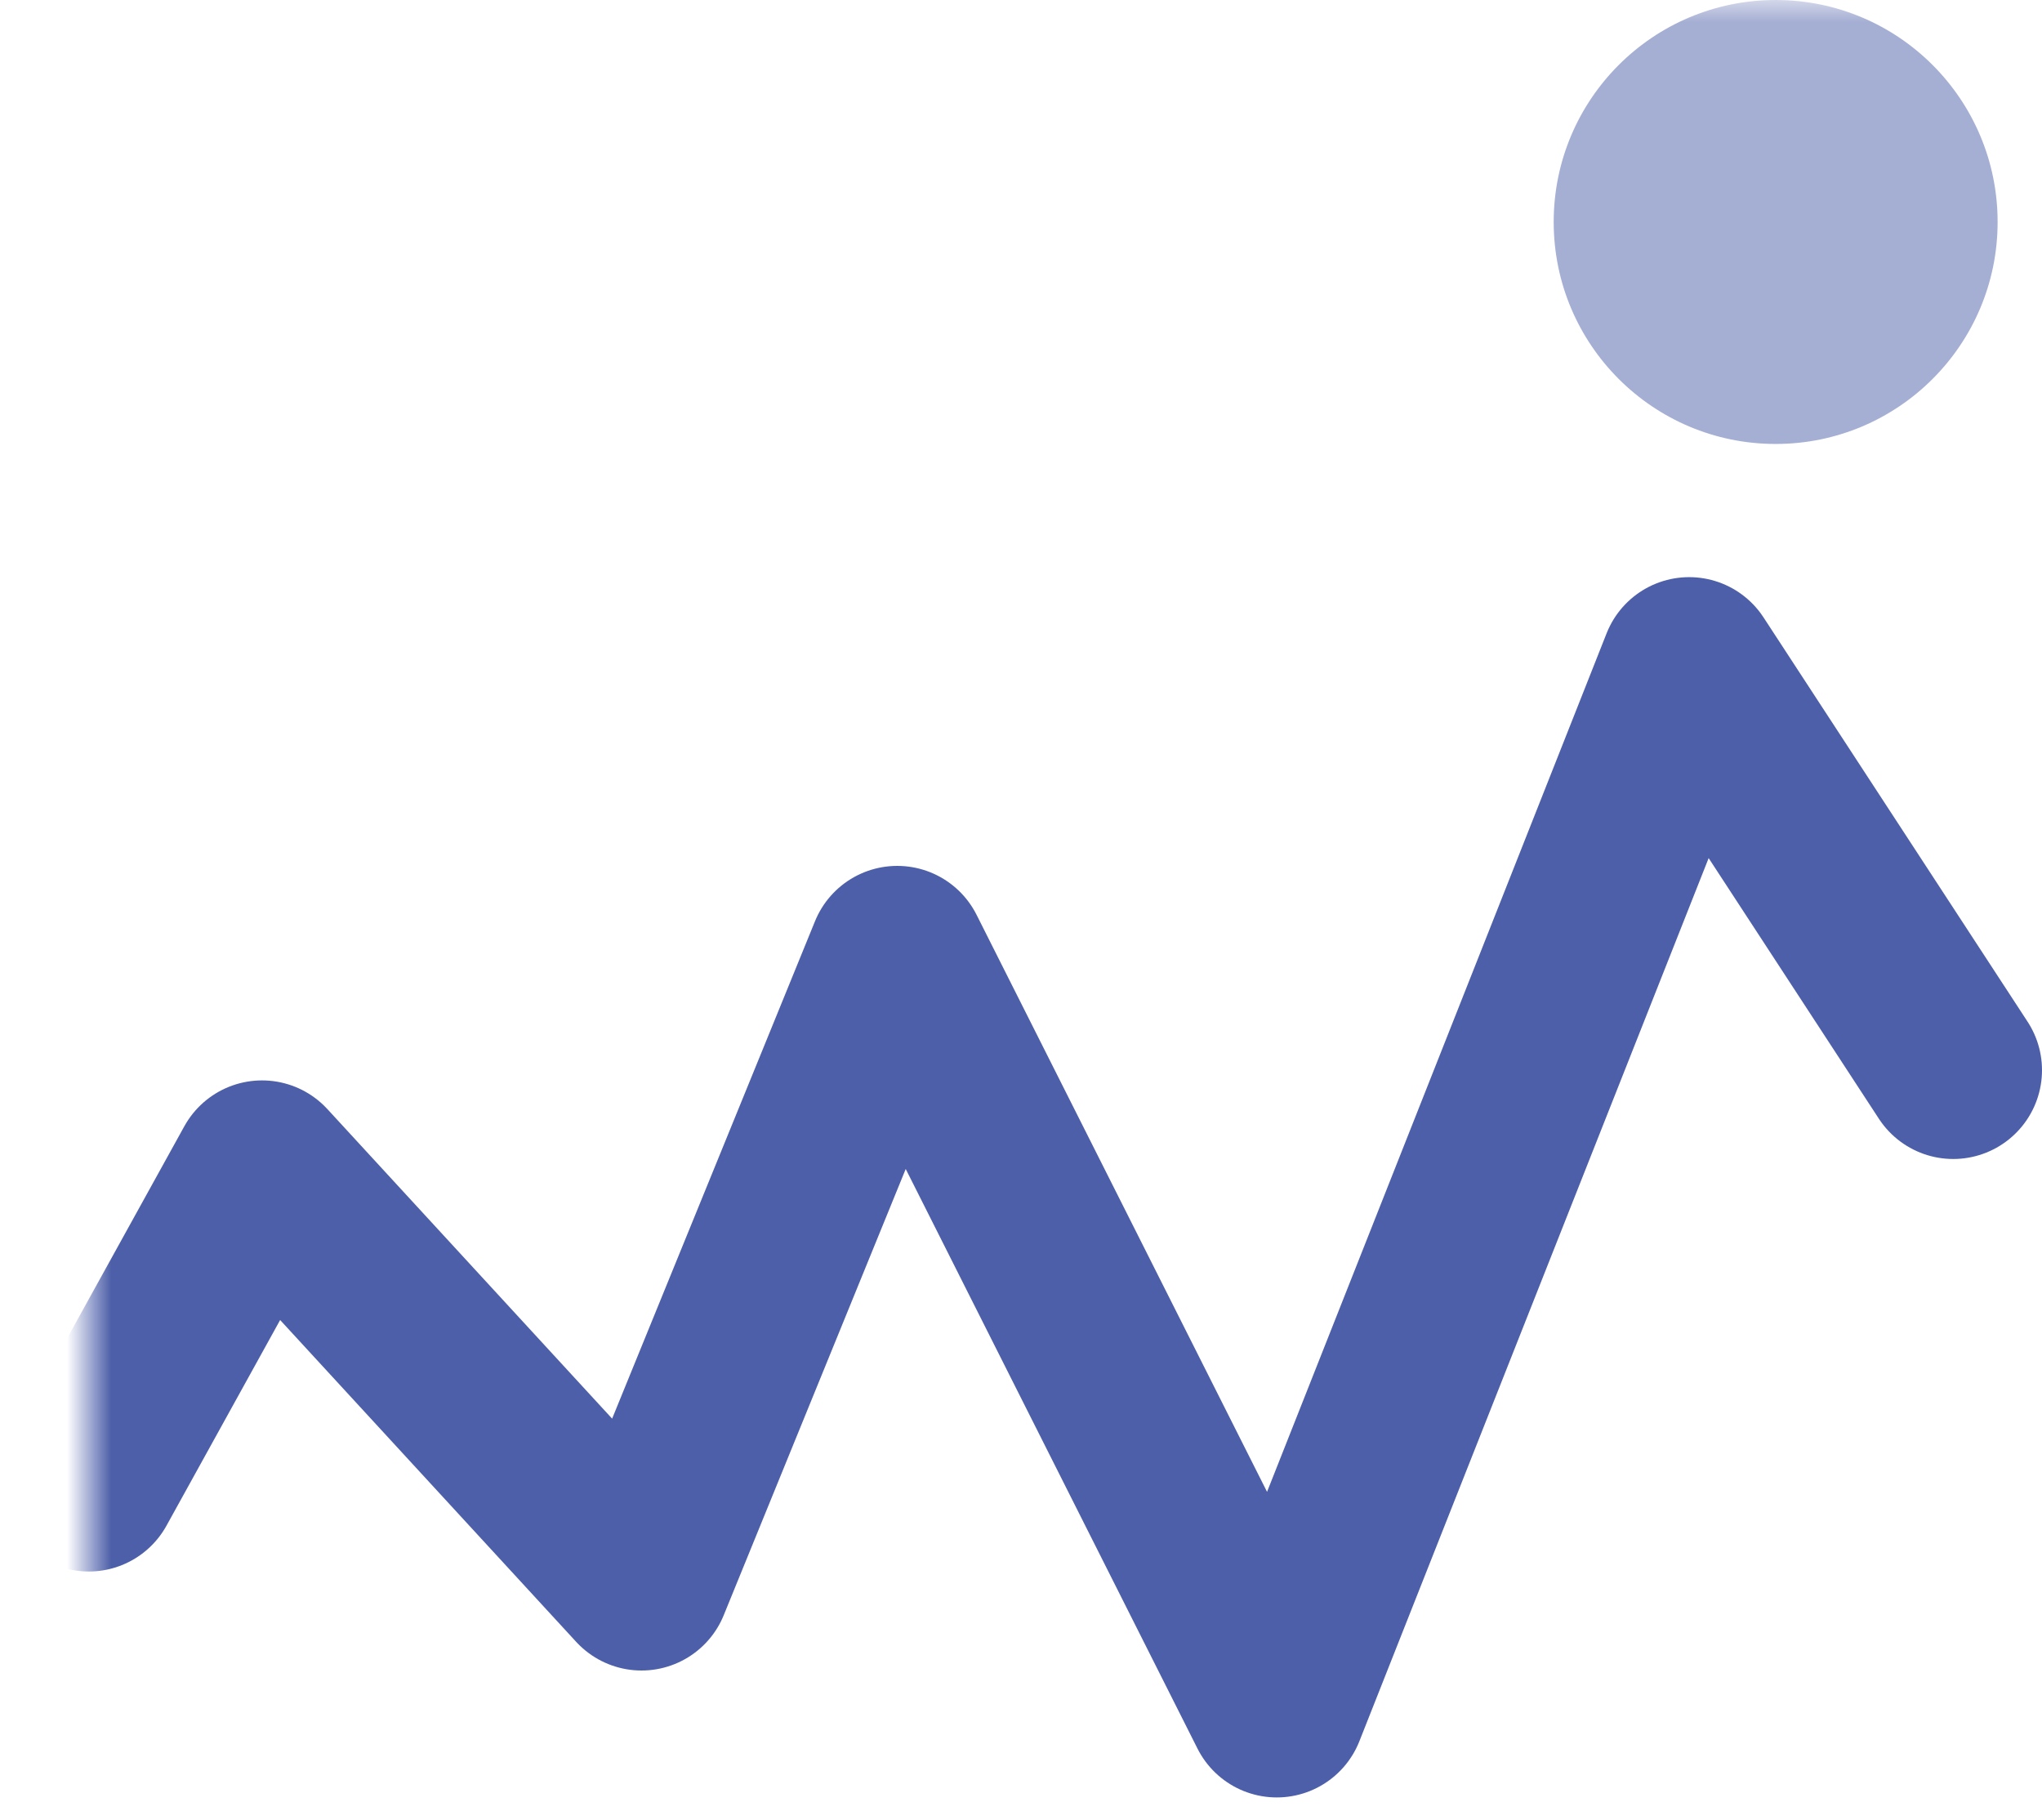 <svg width="46" height="41" viewBox="0 0 46 41" xmlns="http://www.w3.org/2000/svg" xmlns:xlink="http://www.w3.org/1999/xlink"><title>ic_activity</title><defs><path id="a" d="M0 0v48h48V0H0z"/></defs><g transform="translate(-1 -2)" fill="none" fill-rule="evenodd"><mask id="b" fill="#fff"><use xlink:href="#a"/></mask><g transform="translate(3 2)" mask="url(#b)"><path stroke="#4D5FA9" stroke-width="4" stroke-linecap="round" stroke-linejoin="round" d="M0 33.398l3.903-7.062 8.548 9.292 5.761-14.124 8.55 16.983L36.052 15 42 24.106"/><circle fill="#4D5FA9" opacity=".5" cx="38" cy="5" r="5"/></g></g></svg>